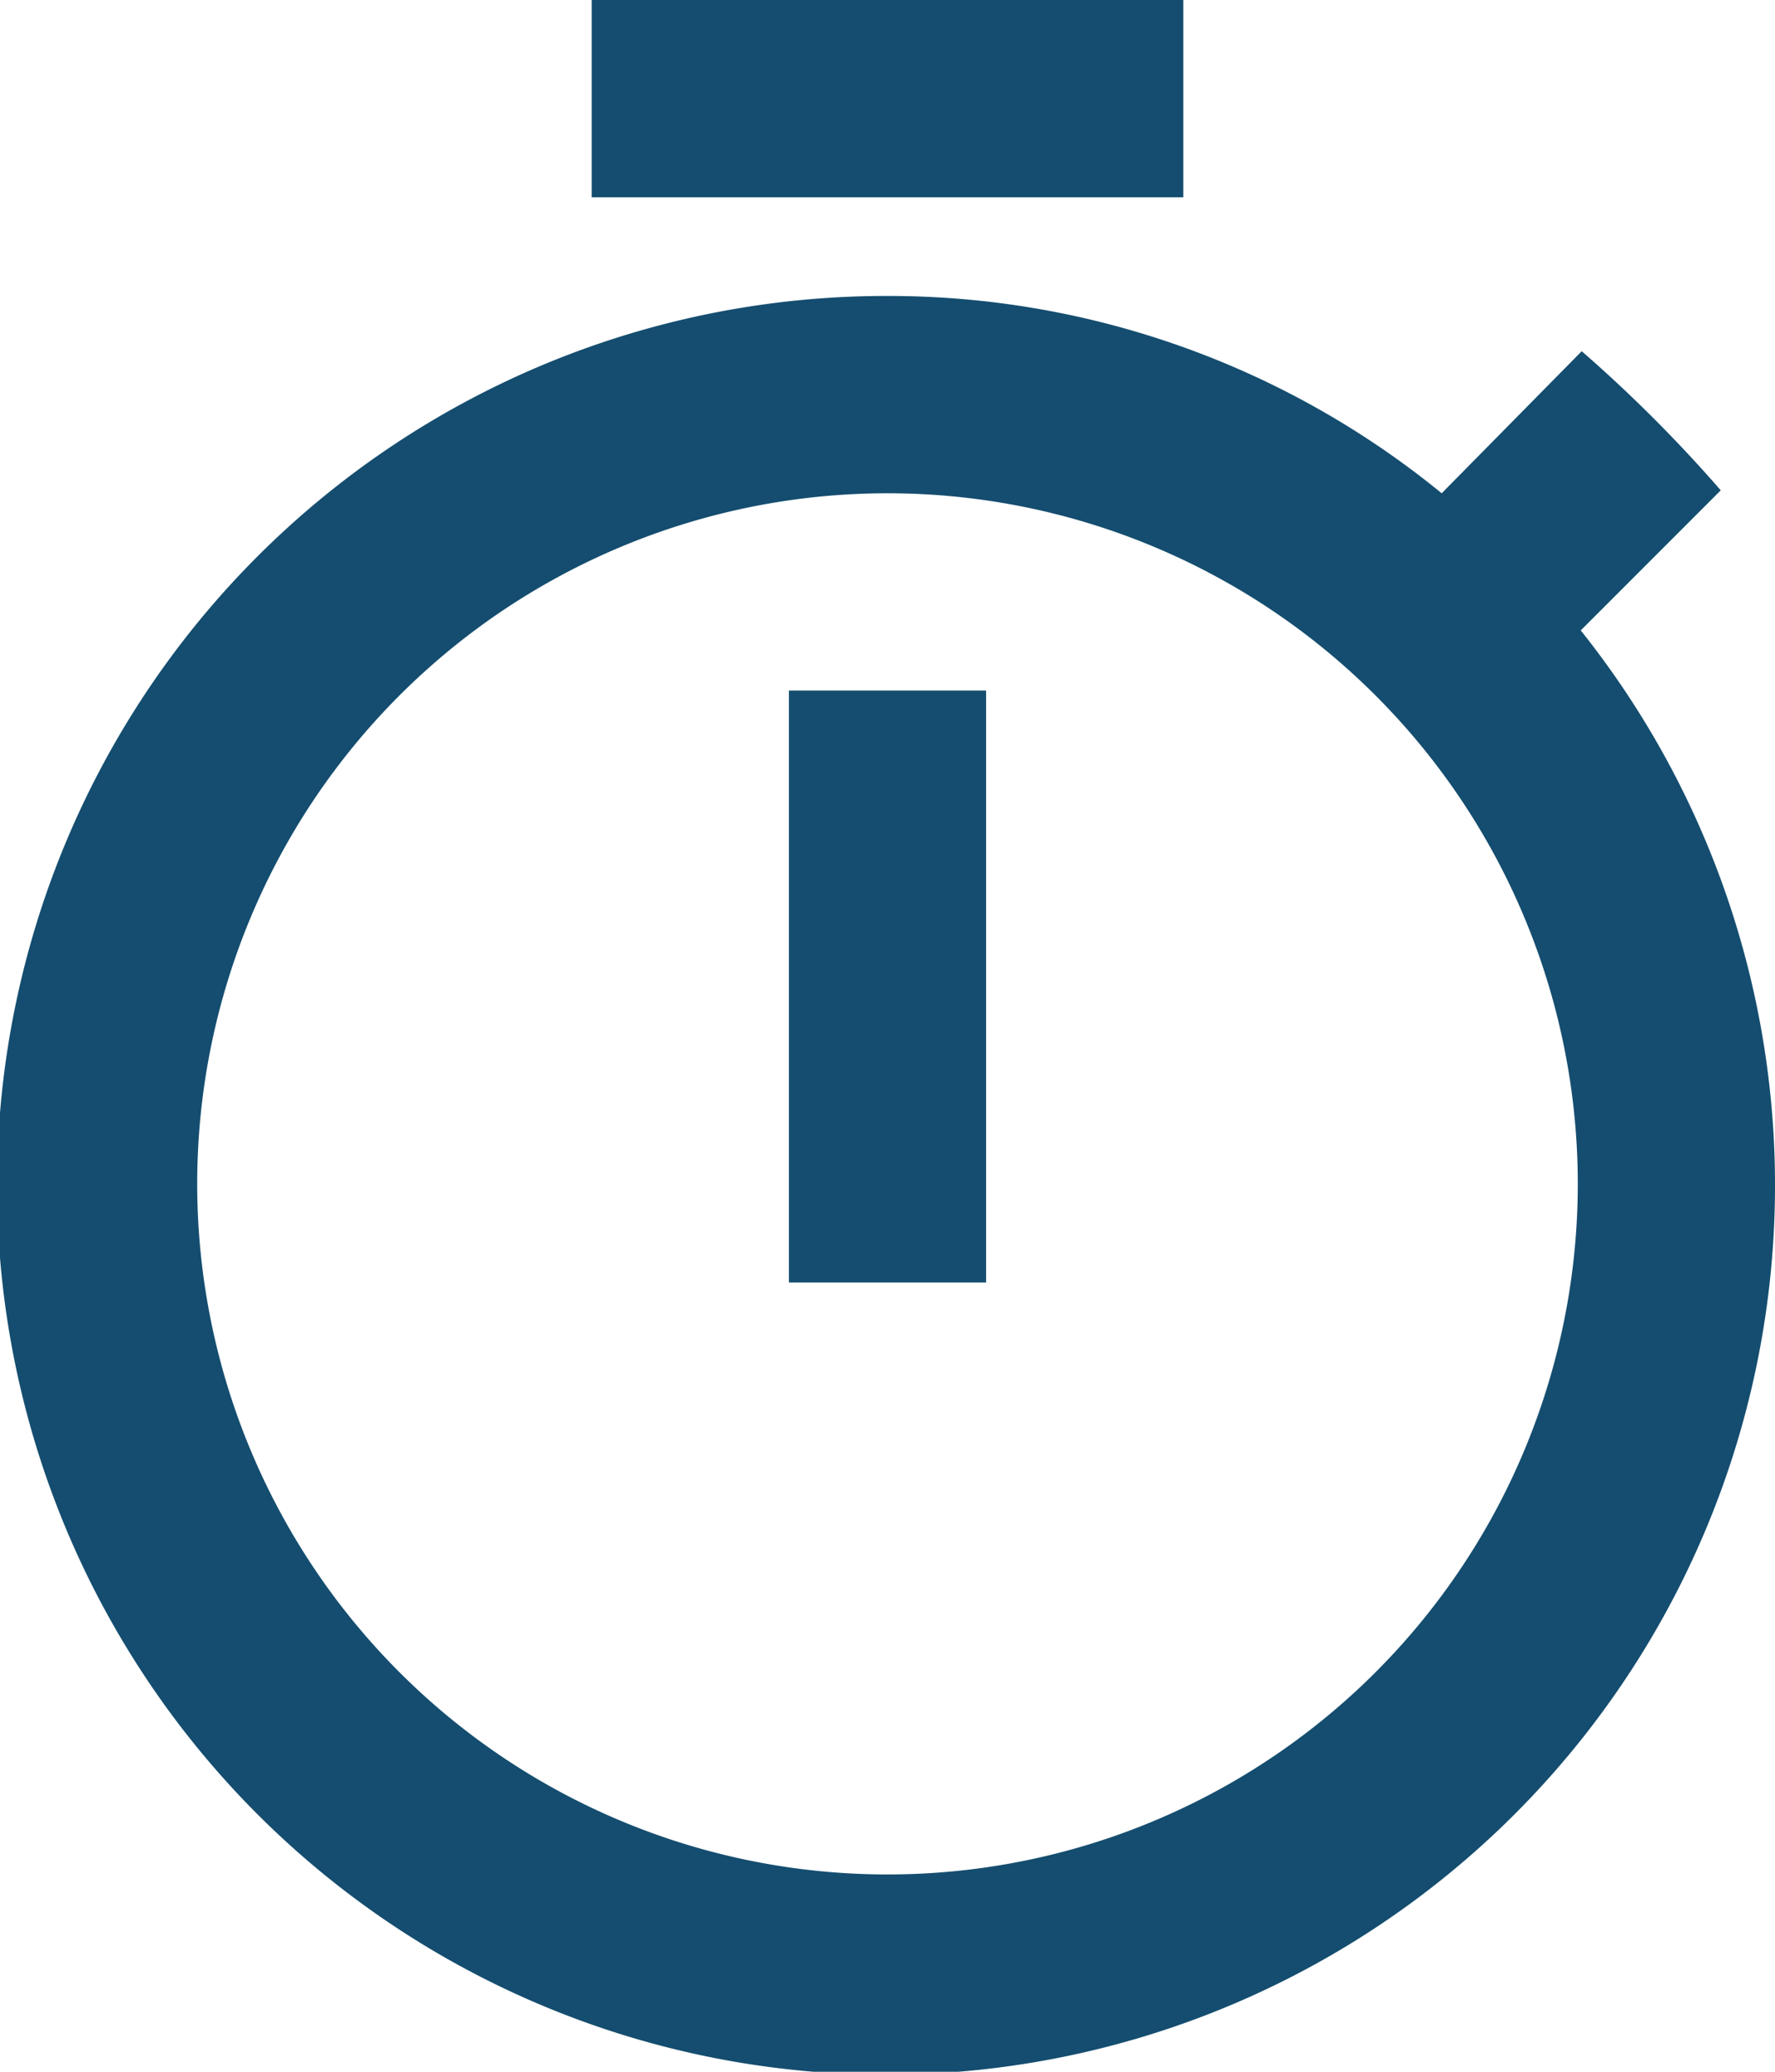 <svg xmlns="http://www.w3.org/2000/svg" width="18" height="21" viewBox="0 0 18 21">
  <path id="Path_8" data-name="Path 8" d="M12,20a7,7,0,1,1,7-7,7,7,0,0,1-7,7M19.03,7.39l1.42-1.42a14.436,14.436,0,0,0-1.41-1.41L17.62,6A8.863,8.863,0,0,0,12,4a9.015,9.015,0,1,0,7.03,3.39M11,14h2V8H11m4-7H9V3h6Z" transform="translate(-3 -1)" fill="#144d6f"/>
</svg>
